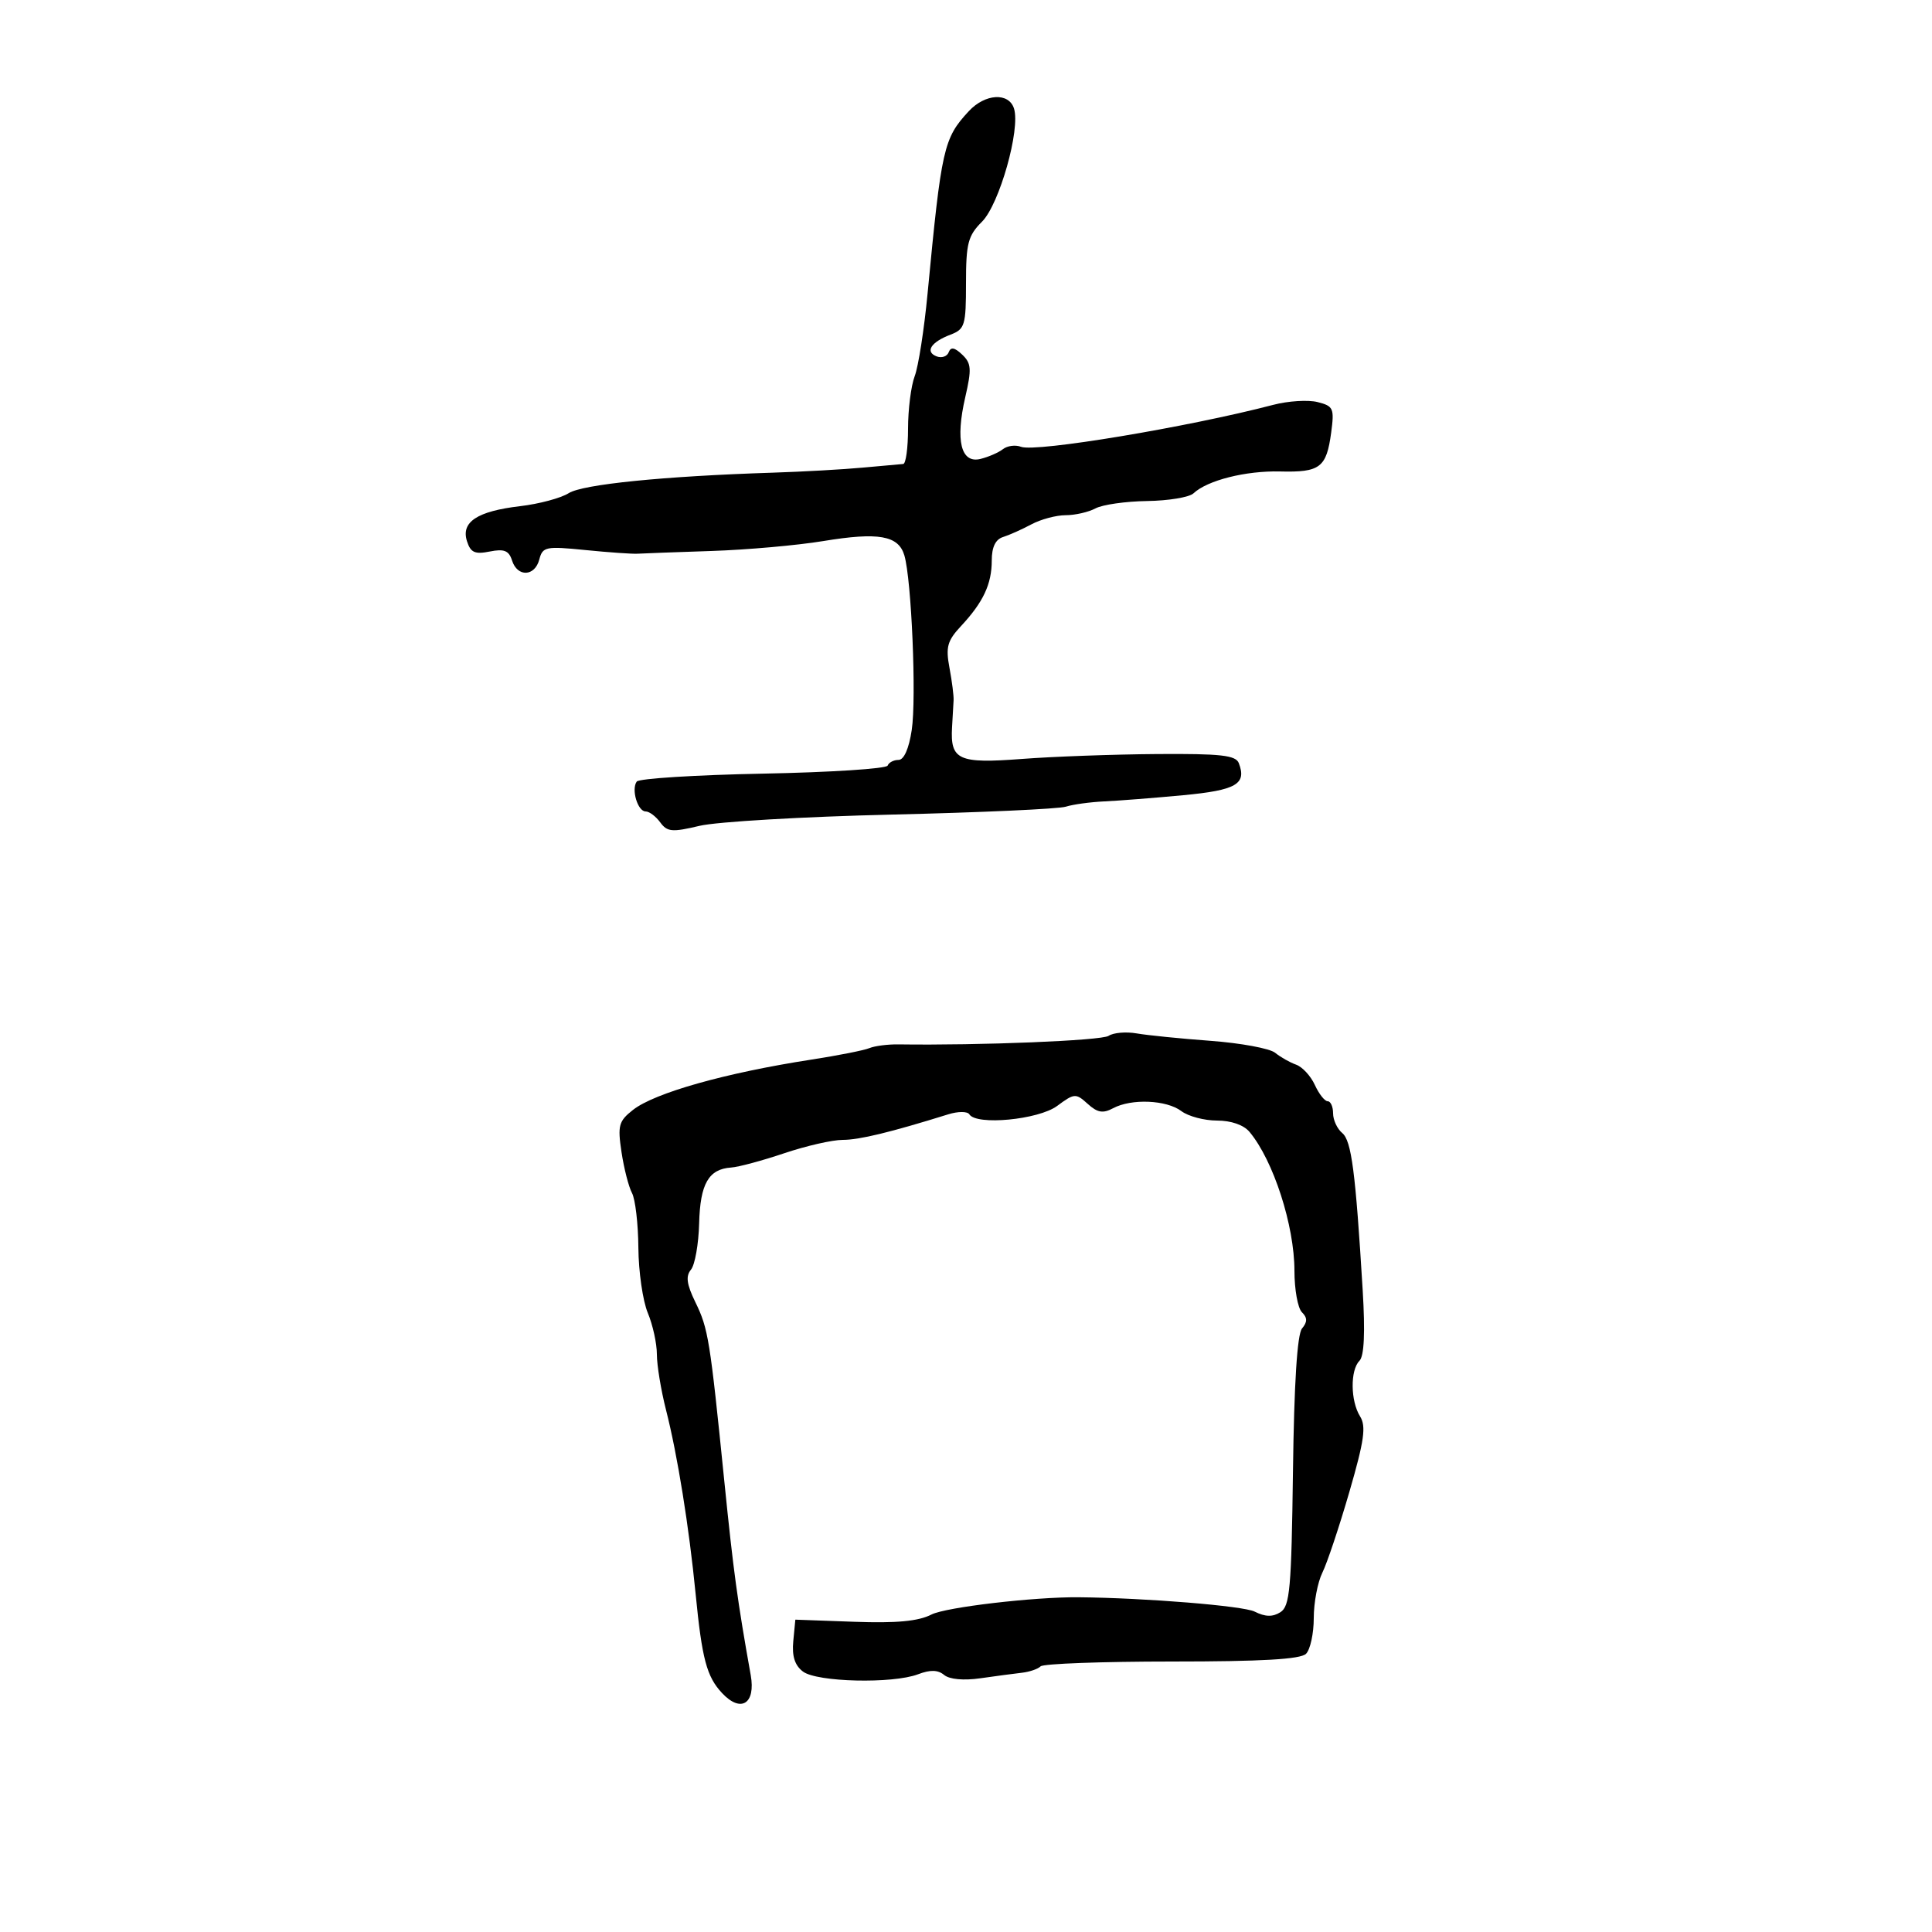 <svg xmlns="http://www.w3.org/2000/svg" width="300" height="300" viewBox="0 0 300 300" version="1.1">
	<path d="M 150.431 17.267 C 146.521 21.487, 146.191 22.948, 144.032 45.592 C 143.503 51.143, 142.605 56.910, 142.035 58.407 C 141.466 59.905, 141 63.576, 141 66.565 C 141 69.554, 140.662 72.021, 140.250 72.047 C 139.838 72.073, 137.025 72.325, 134 72.608 C 130.975 72.891, 124.675 73.245, 120 73.395 C 103.086 73.937, 90.475 75.204, 88.309 76.578 C 87.104 77.343, 83.709 78.252, 80.764 78.598 C 74.101 79.381, 71.564 81.051, 72.510 84.031 C 73.072 85.802, 73.734 86.103, 76.045 85.641 C 78.284 85.193, 79.021 85.490, 79.511 87.036 C 80.340 89.647, 83.045 89.544, 83.743 86.875 C 84.262 84.890, 84.734 84.794, 90.899 85.411 C 94.530 85.775, 98.175 86.031, 99 85.979 C 99.825 85.928, 105 85.737, 110.500 85.555 C 116 85.373, 123.791 84.682, 127.813 84.019 C 136.418 82.602, 139.515 83.147, 140.429 86.239 C 141.542 90.005, 142.319 108.390, 141.575 113.350 C 141.139 116.253, 140.368 118, 139.522 118 C 138.777 118, 138.017 118.396, 137.833 118.880 C 137.650 119.364, 128.950 119.926, 118.500 120.130 C 108.050 120.333, 99.218 120.887, 98.873 121.361 C 97.994 122.565, 99.019 126, 100.256 126 C 100.819 126, 101.838 126.763, 102.520 127.696 C 103.606 129.182, 104.363 129.249, 108.630 128.234 C 111.308 127.598, 124.750 126.812, 138.500 126.488 C 152.250 126.164, 164.400 125.612, 165.500 125.261 C 166.600 124.910, 169.300 124.540, 171.500 124.438 C 173.700 124.337, 179.189 123.907, 183.698 123.483 C 191.966 122.705, 193.612 121.758, 192.362 118.500 C 191.891 117.274, 189.570 117.016, 179.643 117.087 C 172.964 117.135, 163.528 117.477, 158.674 117.848 C 148.831 118.599, 147.547 118.018, 147.833 112.947 C 147.925 111.326, 148.033 109.438, 148.073 108.750 C 148.114 108.063, 147.826 105.790, 147.434 103.700 C 146.828 100.464, 147.096 99.498, 149.239 97.200 C 152.682 93.506, 154 90.692, 154 87.034 C 154 84.960, 154.578 83.757, 155.750 83.390 C 156.713 83.089, 158.694 82.203, 160.154 81.422 C 161.614 80.640, 164.006 80, 165.470 80 C 166.934 80, 169.020 79.524, 170.107 78.943 C 171.193 78.361, 174.795 77.847, 178.112 77.800 C 181.429 77.753, 184.673 77.216, 185.321 76.607 C 187.479 74.581, 193.437 73.077, 198.779 73.210 C 204.984 73.366, 205.974 72.612, 206.704 67.171 C 207.209 63.404, 207.052 63.051, 204.584 62.432 C 203.118 62.064, 200.025 62.258, 197.709 62.864 C 184.502 66.317, 160.831 70.256, 158.548 69.380 C 157.683 69.048, 156.418 69.212, 155.737 69.744 C 155.057 70.276, 153.486 70.959, 152.246 71.263 C 149.213 72.006, 148.329 68.418, 149.884 61.680 C 150.896 57.296, 150.833 56.415, 149.406 55.062 C 148.226 53.942, 147.634 53.838, 147.315 54.694 C 147.071 55.350, 146.227 55.641, 145.441 55.339 C 143.591 54.629, 144.556 53.119, 147.597 51.963 C 149.822 51.117, 150 50.524, 150 43.979 C 150 37.782, 150.307 36.602, 152.485 34.424 C 155.187 31.723, 158.478 20.080, 157.453 16.851 C 156.648 14.316, 152.964 14.534, 150.431 17.267 M 172.143 160.846 C 171.031 161.587, 152.154 162.354, 139.500 162.172 C 137.850 162.149, 135.825 162.410, 135 162.752 C 134.175 163.095, 130.125 163.897, 126 164.534 C 112.671 166.592, 101.655 169.697, 98.290 172.344 C 96.071 174.089, 95.887 174.764, 96.507 178.895 C 96.887 181.428, 97.620 184.289, 98.136 185.254 C 98.652 186.218, 99.097 190.041, 99.126 193.748 C 99.154 197.456, 99.813 202.009, 100.589 203.867 C 101.365 205.724, 102 208.622, 102 210.307 C 102 211.991, 102.639 215.873, 103.419 218.934 C 105.196 225.903, 106.998 237.100, 108.016 247.500 C 109.006 257.604, 109.732 260.336, 112.108 262.886 C 115.038 266.031, 117.370 264.576, 116.570 260.102 C 114.505 248.545, 113.890 244.025, 112.471 230 C 110.234 207.874, 109.983 206.321, 107.978 202.204 C 106.623 199.420, 106.453 198.165, 107.293 197.150 C 107.908 196.407, 108.479 193.177, 108.562 189.972 C 108.720 183.806, 110.031 181.526, 113.553 181.291 C 114.682 181.216, 118.380 180.219, 121.771 179.077 C 125.162 177.935, 129.249 177, 130.854 177 C 133.432 177, 138.219 175.841, 147.246 173.032 C 148.763 172.559, 150.227 172.559, 150.519 173.031 C 151.609 174.795, 161.251 173.874, 164.152 171.729 C 166.835 169.746, 167.046 169.732, 168.897 171.407 C 170.417 172.783, 171.267 172.927, 172.851 172.080 C 175.690 170.560, 181.142 170.793, 183.441 172.532 C 184.509 173.339, 186.996 174, 188.969 174 C 191.172 174, 193.123 174.680, 194.028 175.764 C 197.734 180.204, 201 190.310, 201 197.335 C 201 200.231, 201.521 203.121, 202.158 203.758 C 203.023 204.623, 203.029 205.261, 202.178 206.285 C 201.430 207.186, 200.949 214.772, 200.771 228.469 C 200.533 246.714, 200.292 249.415, 198.815 250.346 C 197.612 251.104, 196.469 251.076, 194.815 250.247 C 193.039 249.357, 177.848 248.120, 167.500 248.022 C 160.595 247.957, 146.866 249.566, 144.648 250.699 C 142.594 251.749, 139.235 252.065, 132.648 251.829 L 123.500 251.500 123.180 254.839 C 122.957 257.167, 123.411 258.595, 124.680 259.557 C 126.851 261.203, 138.607 261.480, 142.557 259.979 C 144.456 259.256, 145.642 259.288, 146.603 260.085 C 147.429 260.771, 149.636 260.974, 152.231 260.602 C 154.579 260.266, 157.475 259.880, 158.667 259.745 C 159.859 259.610, 161.171 259.163, 161.584 258.750 C 161.996 258.338, 171.168 258, 181.967 258 C 195.904 258, 201.948 257.652, 202.800 256.800 C 203.460 256.140, 204 253.643, 204 251.250 C 204 248.858, 204.602 245.686, 205.337 244.200 C 206.073 242.715, 207.958 237.076, 209.527 231.669 C 211.843 223.687, 212.156 221.479, 211.190 219.932 C 209.698 217.544, 209.647 212.753, 211.097 211.303 C 211.829 210.571, 211.996 206.927, 211.598 200.353 C 210.485 181.937, 209.859 177.128, 208.417 175.931 C 207.638 175.284, 207 173.910, 207 172.878 C 207 171.845, 206.622 171, 206.161 171 C 205.699 171, 204.803 169.862, 204.169 168.472 C 203.536 167.081, 202.226 165.663, 201.259 165.320 C 200.291 164.977, 198.825 164.146, 198 163.474 C 197.175 162.802, 192.675 161.969, 188 161.622 C 183.325 161.276, 178.150 160.756, 176.500 160.467 C 174.850 160.179, 172.889 160.349, 172.143 160.846" stroke="none" fill="black" fill-rule="evenodd"/>
</svg>